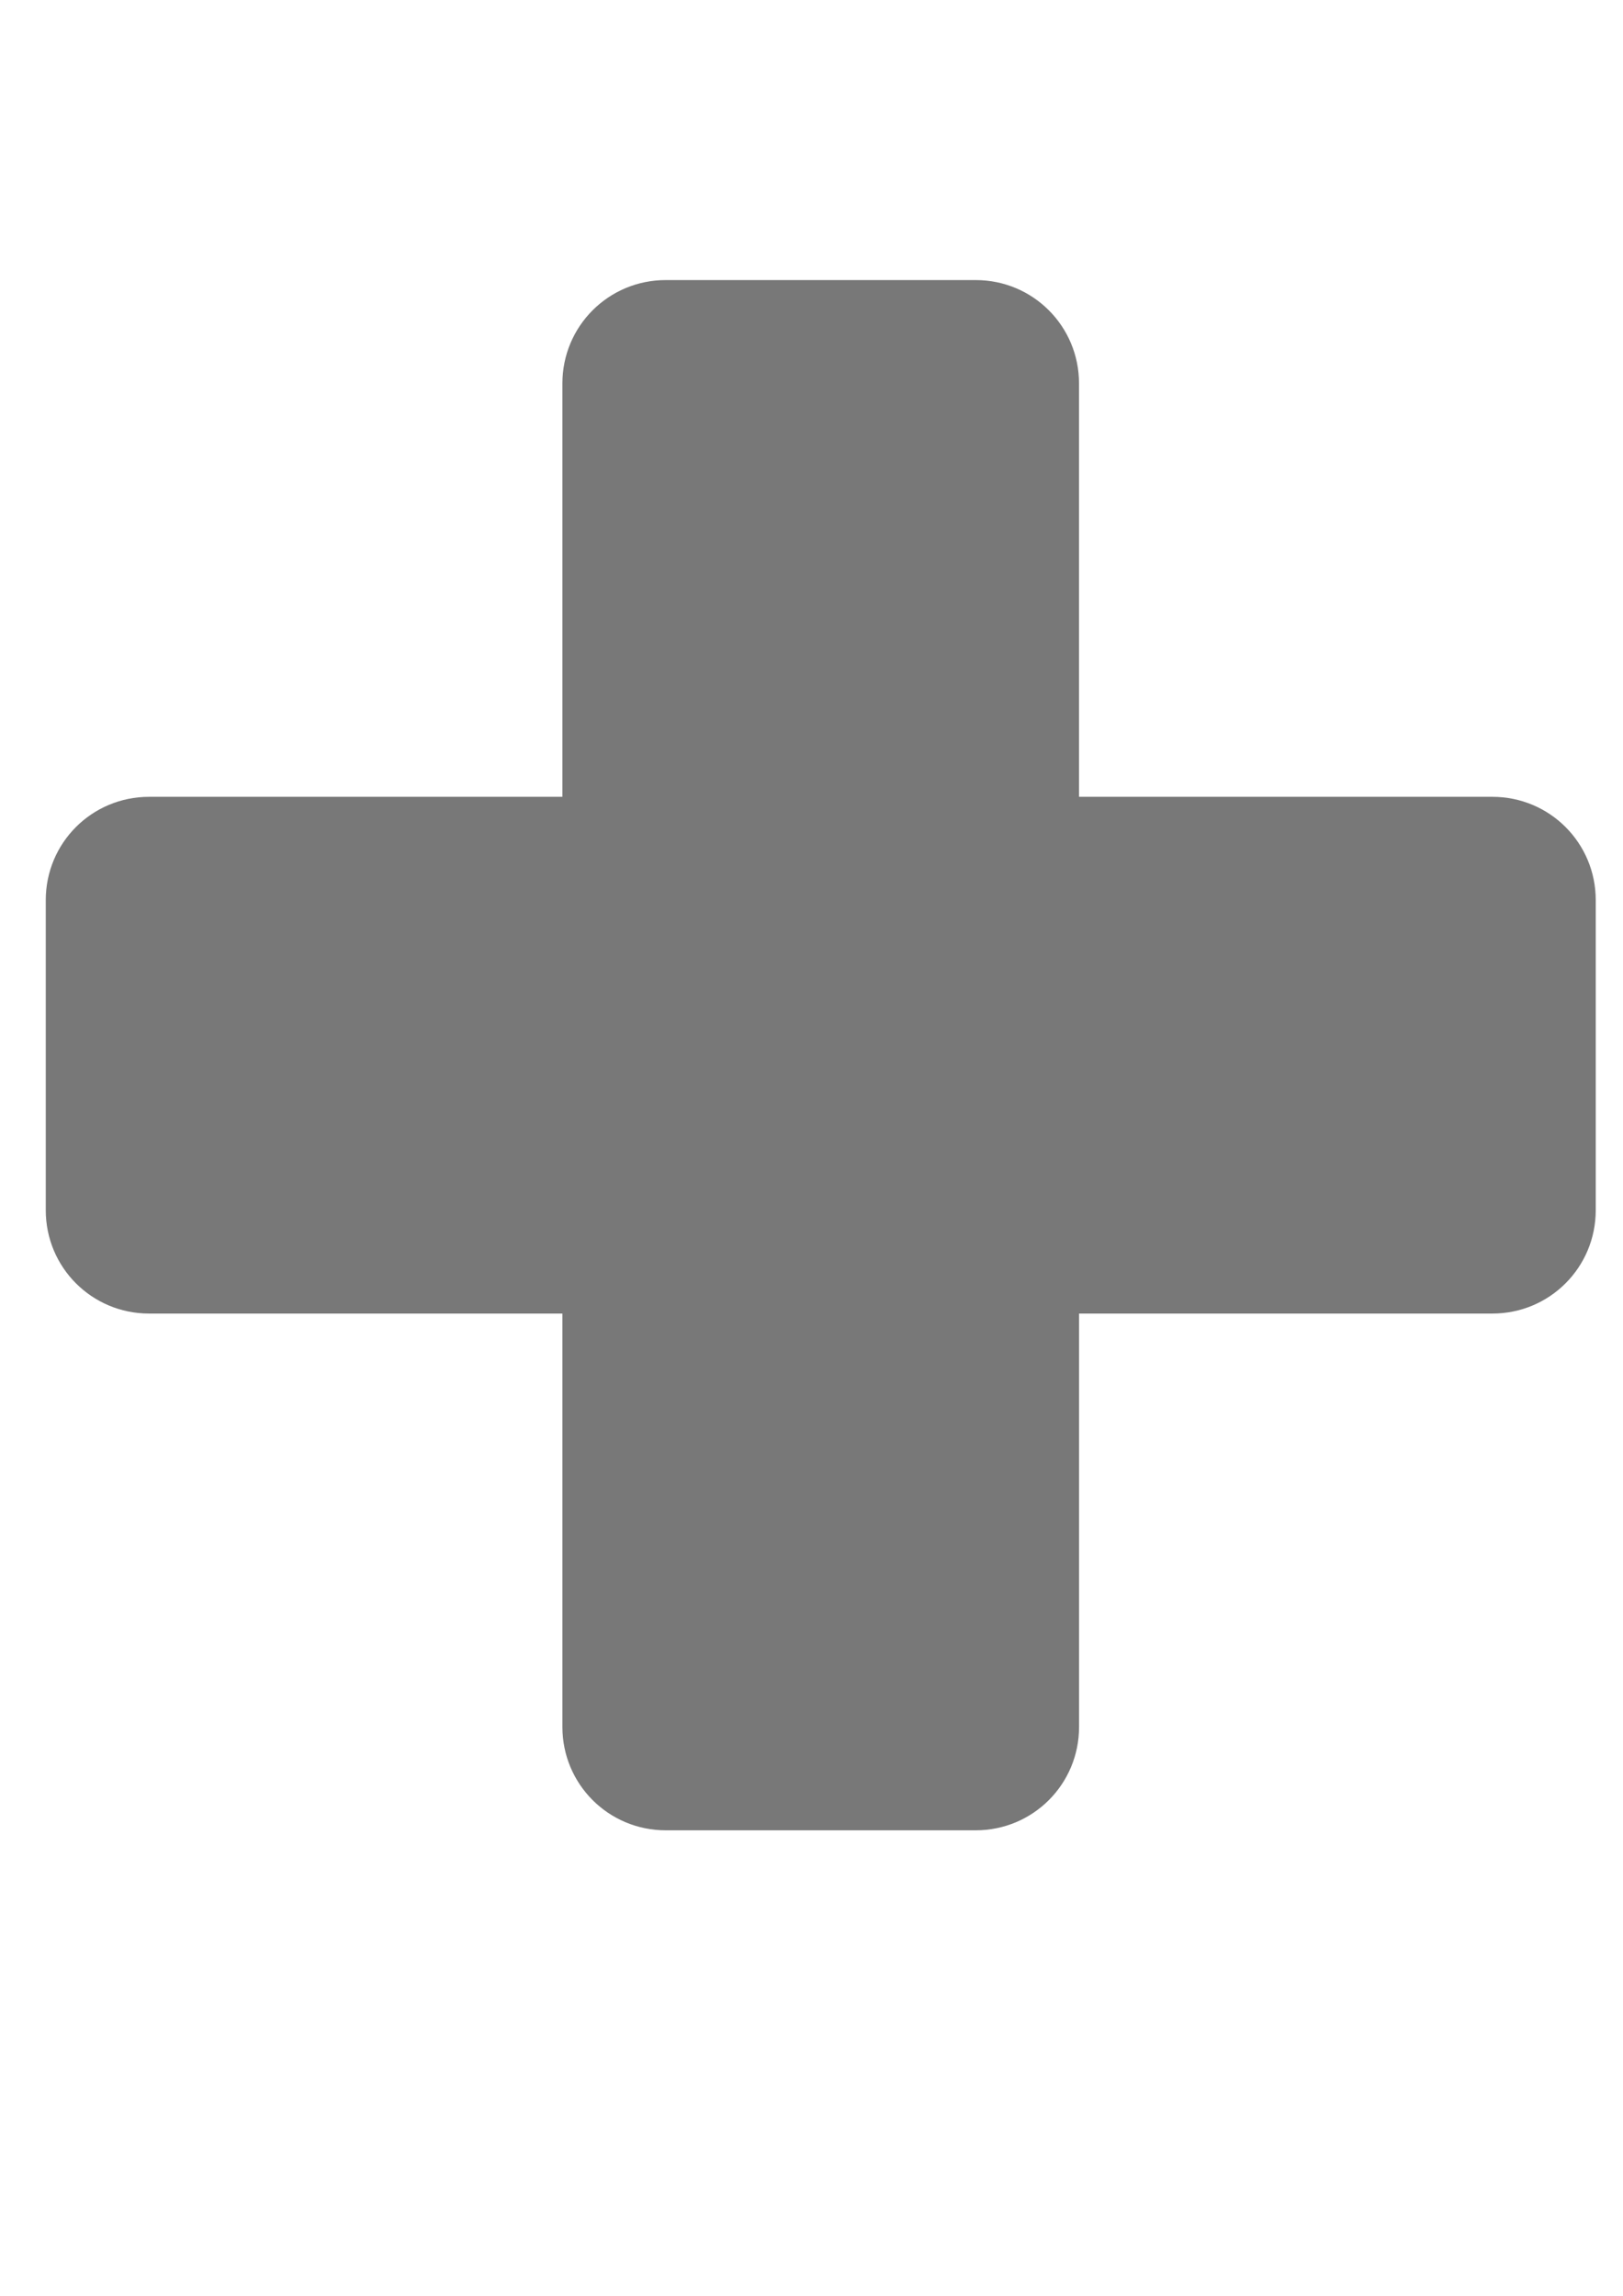 <?xml version="1.0" encoding="utf-8"?>
<!-- Generator: Adobe Illustrator 16.0.0, SVG Export Plug-In . SVG Version: 6.00 Build 0)  -->
<!DOCTYPE svg PUBLIC "-//W3C//DTD SVG 1.1//EN" "http://www.w3.org/Graphics/SVG/1.1/DTD/svg11.dtd">
<svg version="1.1" id="Calque_1" xmlns="http://www.w3.org/2000/svg" xmlns:xlink="http://www.w3.org/1999/xlink" x="0px" y="0px"
	 width="595.279px" height="841.891px" viewBox="0 0 595.279 841.891" enable-background="new 0 0 595.279 841.891"
	 xml:space="preserve">
<g>
	<path fill="#787878" d="M244.177,102.706c-20.987,0-37.901,16.918-37.901,37.895v151.6H54.679
		c-20.989,0-37.895,16.894-37.895,37.893v113.695c0,20.998,16.906,37.906,37.895,37.906h151.598v151.599
		c0,20.988,16.914,37.895,37.901,37.895h113.701c20.987,0,37.895-16.906,37.895-37.895V481.695h151.599
		c20.988,0,37.907-16.908,37.907-37.906V330.094c0-21-16.919-37.893-37.907-37.893H395.759v-151.6
		c0-20.977-16.893-37.895-37.893-37.895H244.177z"/>
</g>
</svg>
